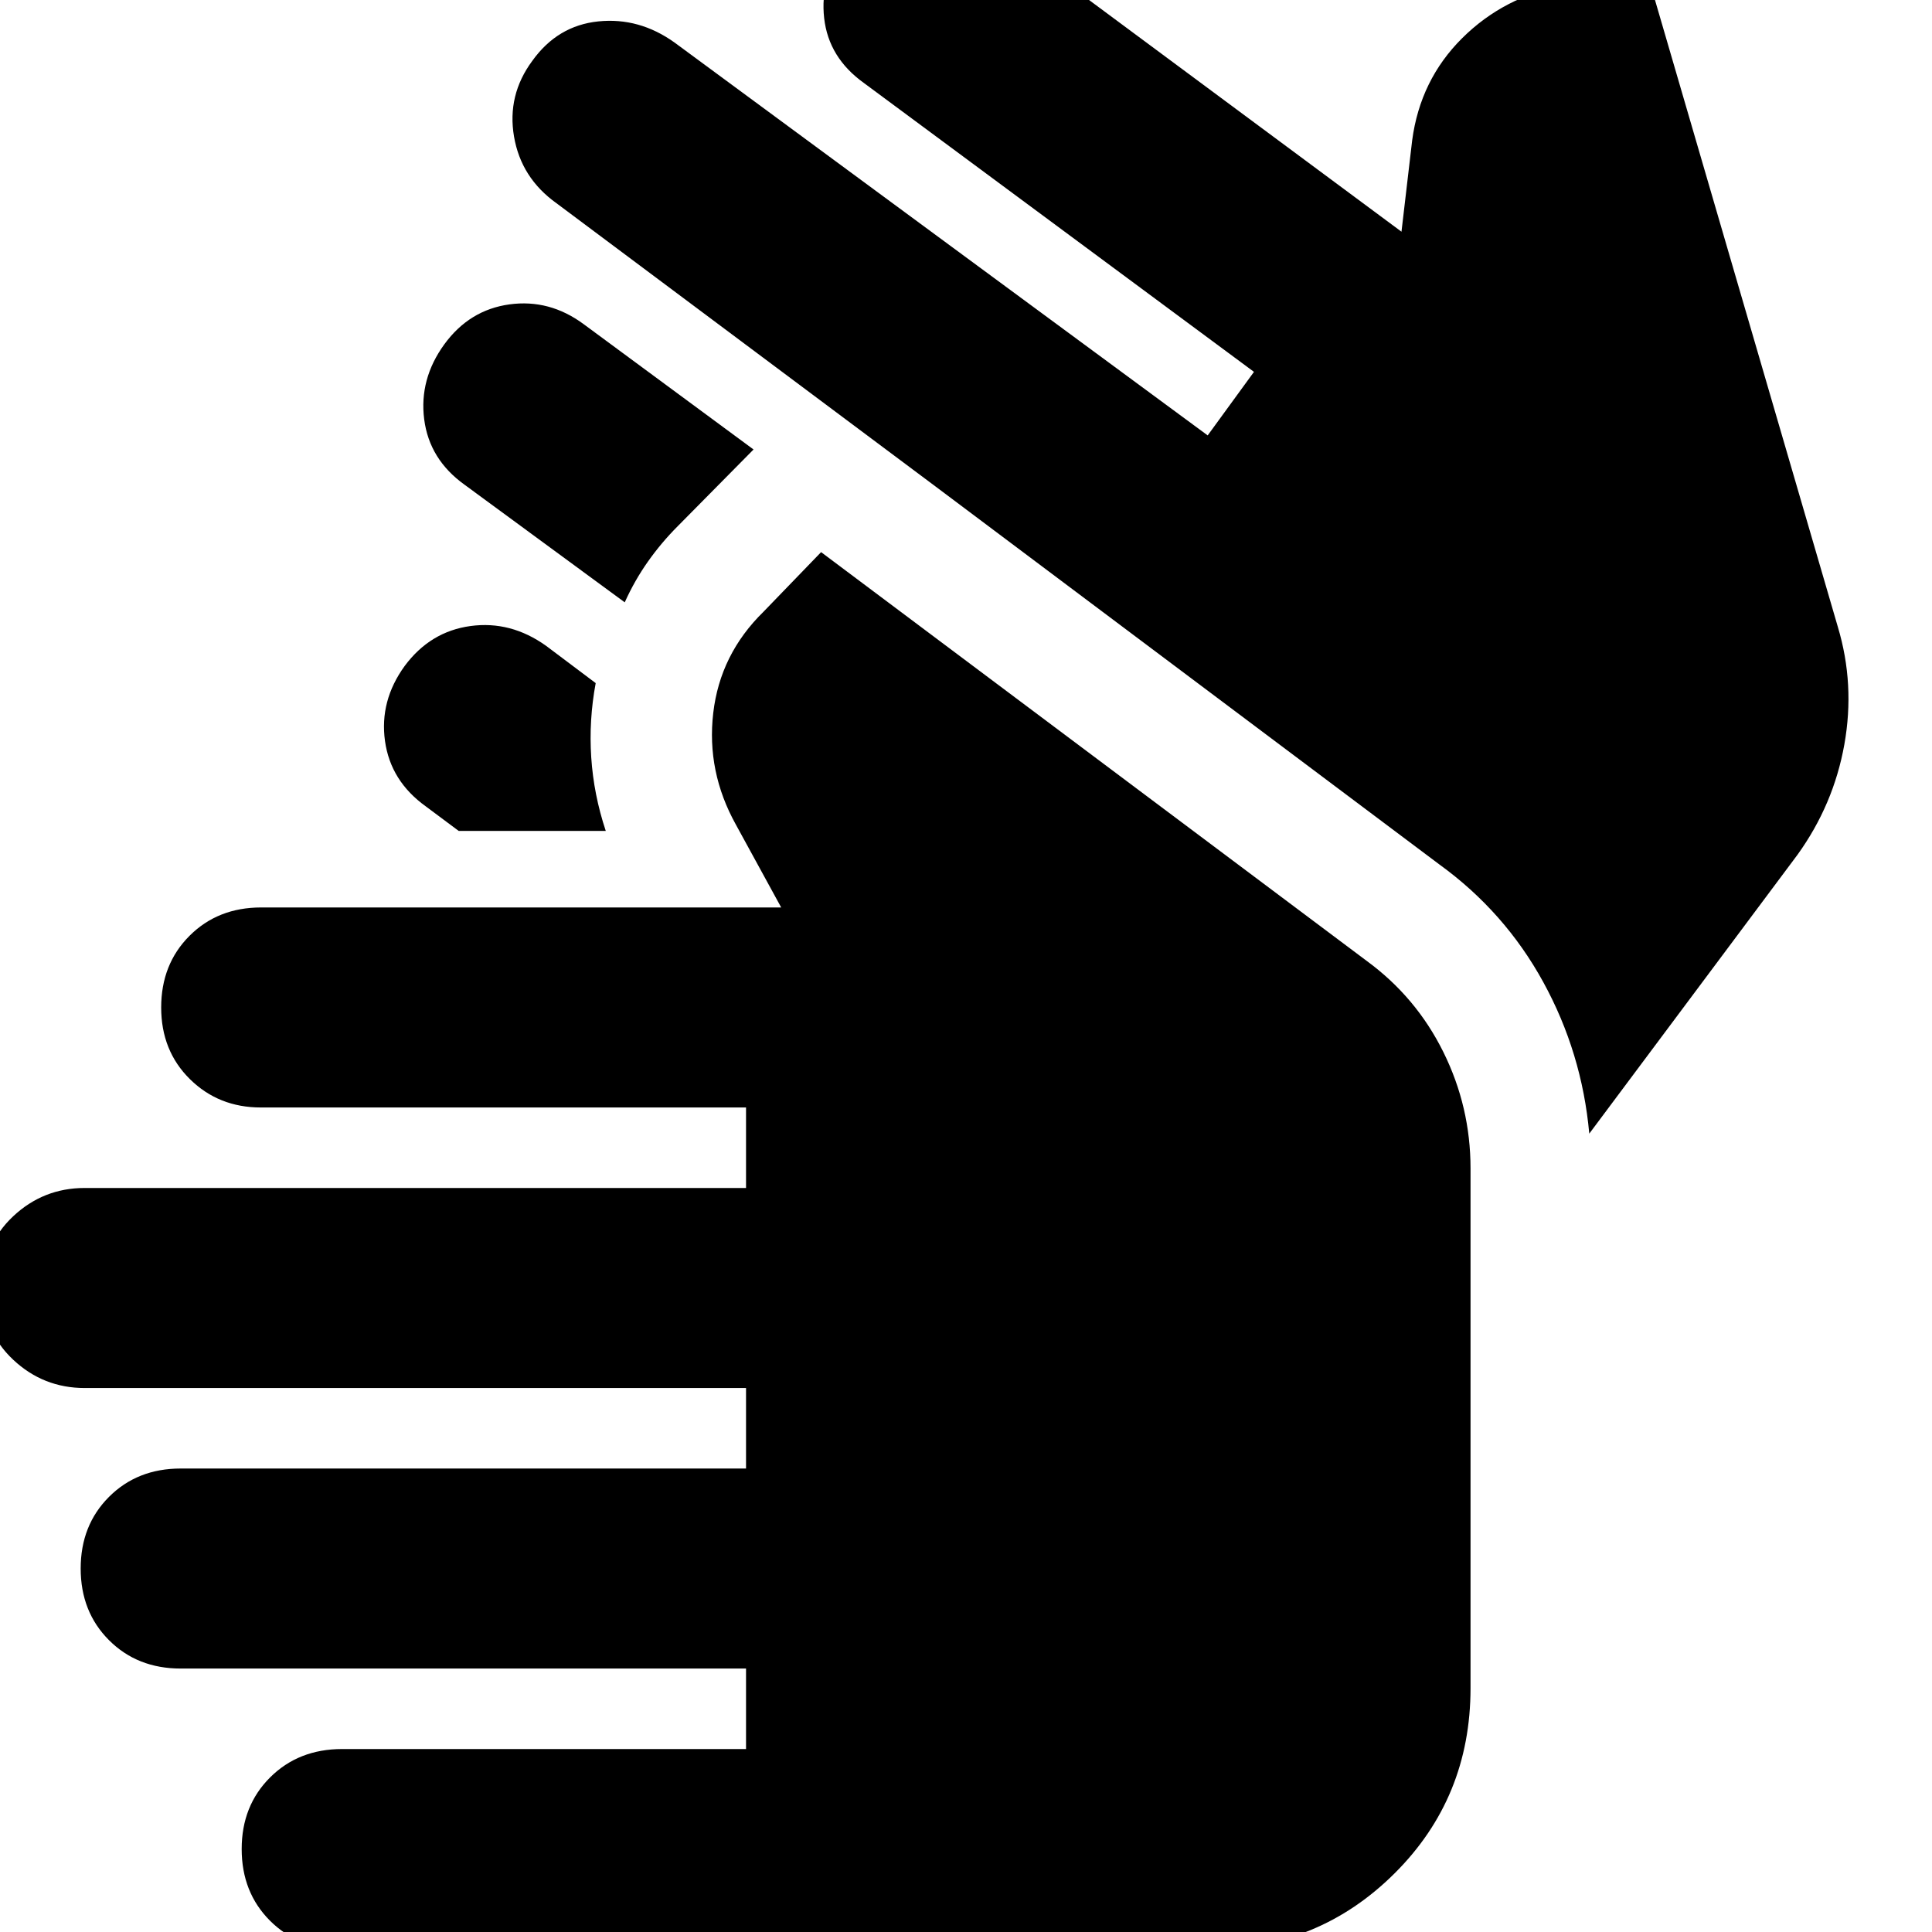 <svg xmlns="http://www.w3.org/2000/svg" height="24" viewBox="0 -960 960 960" width="24"><path d="M169.78 8.48q-21.53 0-35.61-14.08-14.08-14.09-14.08-35.62 0-21.53 14.14-35.61 14.14-14.08 35.75-14.08H370.7v-40H89.78q-21.53 0-35.61-14.09-14.08-14.08-14.08-35.61t14.08-35.61q14.08-14.08 35.61-14.08H370.7v-40H42.09q-20.57 0-35.57-14.09-15-14.08-15-35.61t15-35.61q15-14.09 35.57-14.09H370.7v-40H129.6q-20.95 0-35.23-14.08-14.28-14.08-14.28-35.61T94.17-495q14.08-14.09 35.61-14.09h258.39l-22.47-41.08q-14.7-26.4-11.29-55.57 3.4-29.18 24.98-50.3L408-685.65l271.13 203.13q24.57 18 38.07 45.28t13.5 57.85v258.17q0 54.57-37.79 92.13-37.79 37.57-91.53 37.57h-431.6Zm58.13-555.61-16.26-12.13q-17.56-12.57-20.35-32.54-2.78-19.98 9.79-37.29 12.7-17.11 32.7-19.84 19.99-2.72 37.56 9.84L296-620.57q-3.43 18.33-2.22 36.89 1.22 18.55 7.22 36.55h-73.09Zm-7.13-241.78q12.47-17.11 32.37-19.84 19.89-2.73 36.89 9.84l84.39 62.26-37.6 38.04q-8.13 8.13-14.8 17.55t-11.6 20.36l-79.52-58.39q-17.56-12.56-20.13-32.54-2.56-19.98 10-37.28Zm672.44 253.56L789.7-396.7q-3.64-40.21-22.82-75.23-19.18-35.03-51.75-58.59L464.77-718.34l-188.29-140.7q-17.57-12.57-21.07-33.13-3.5-20.57 9.07-37.57 12.56-17.56 32.85-19.63 20.28-2.07 37.84 10.5l264.92 195.22 23-31.57L429.3-918.74Q411.74-931.3 409.52-951q-2.22-19.7 10.35-37 11.9-17.68 31.8-20.4 19.9-2.73 37.46 9.83l207.26 153.7 5.31-45.39q3.99-30.03 24.82-50.75 20.83-20.73 51.07-26.49l40.63-6.67 95 325.69q8.56 28.53 3.23 58.4-5.34 29.86-23.23 54.73Z"/></svg>